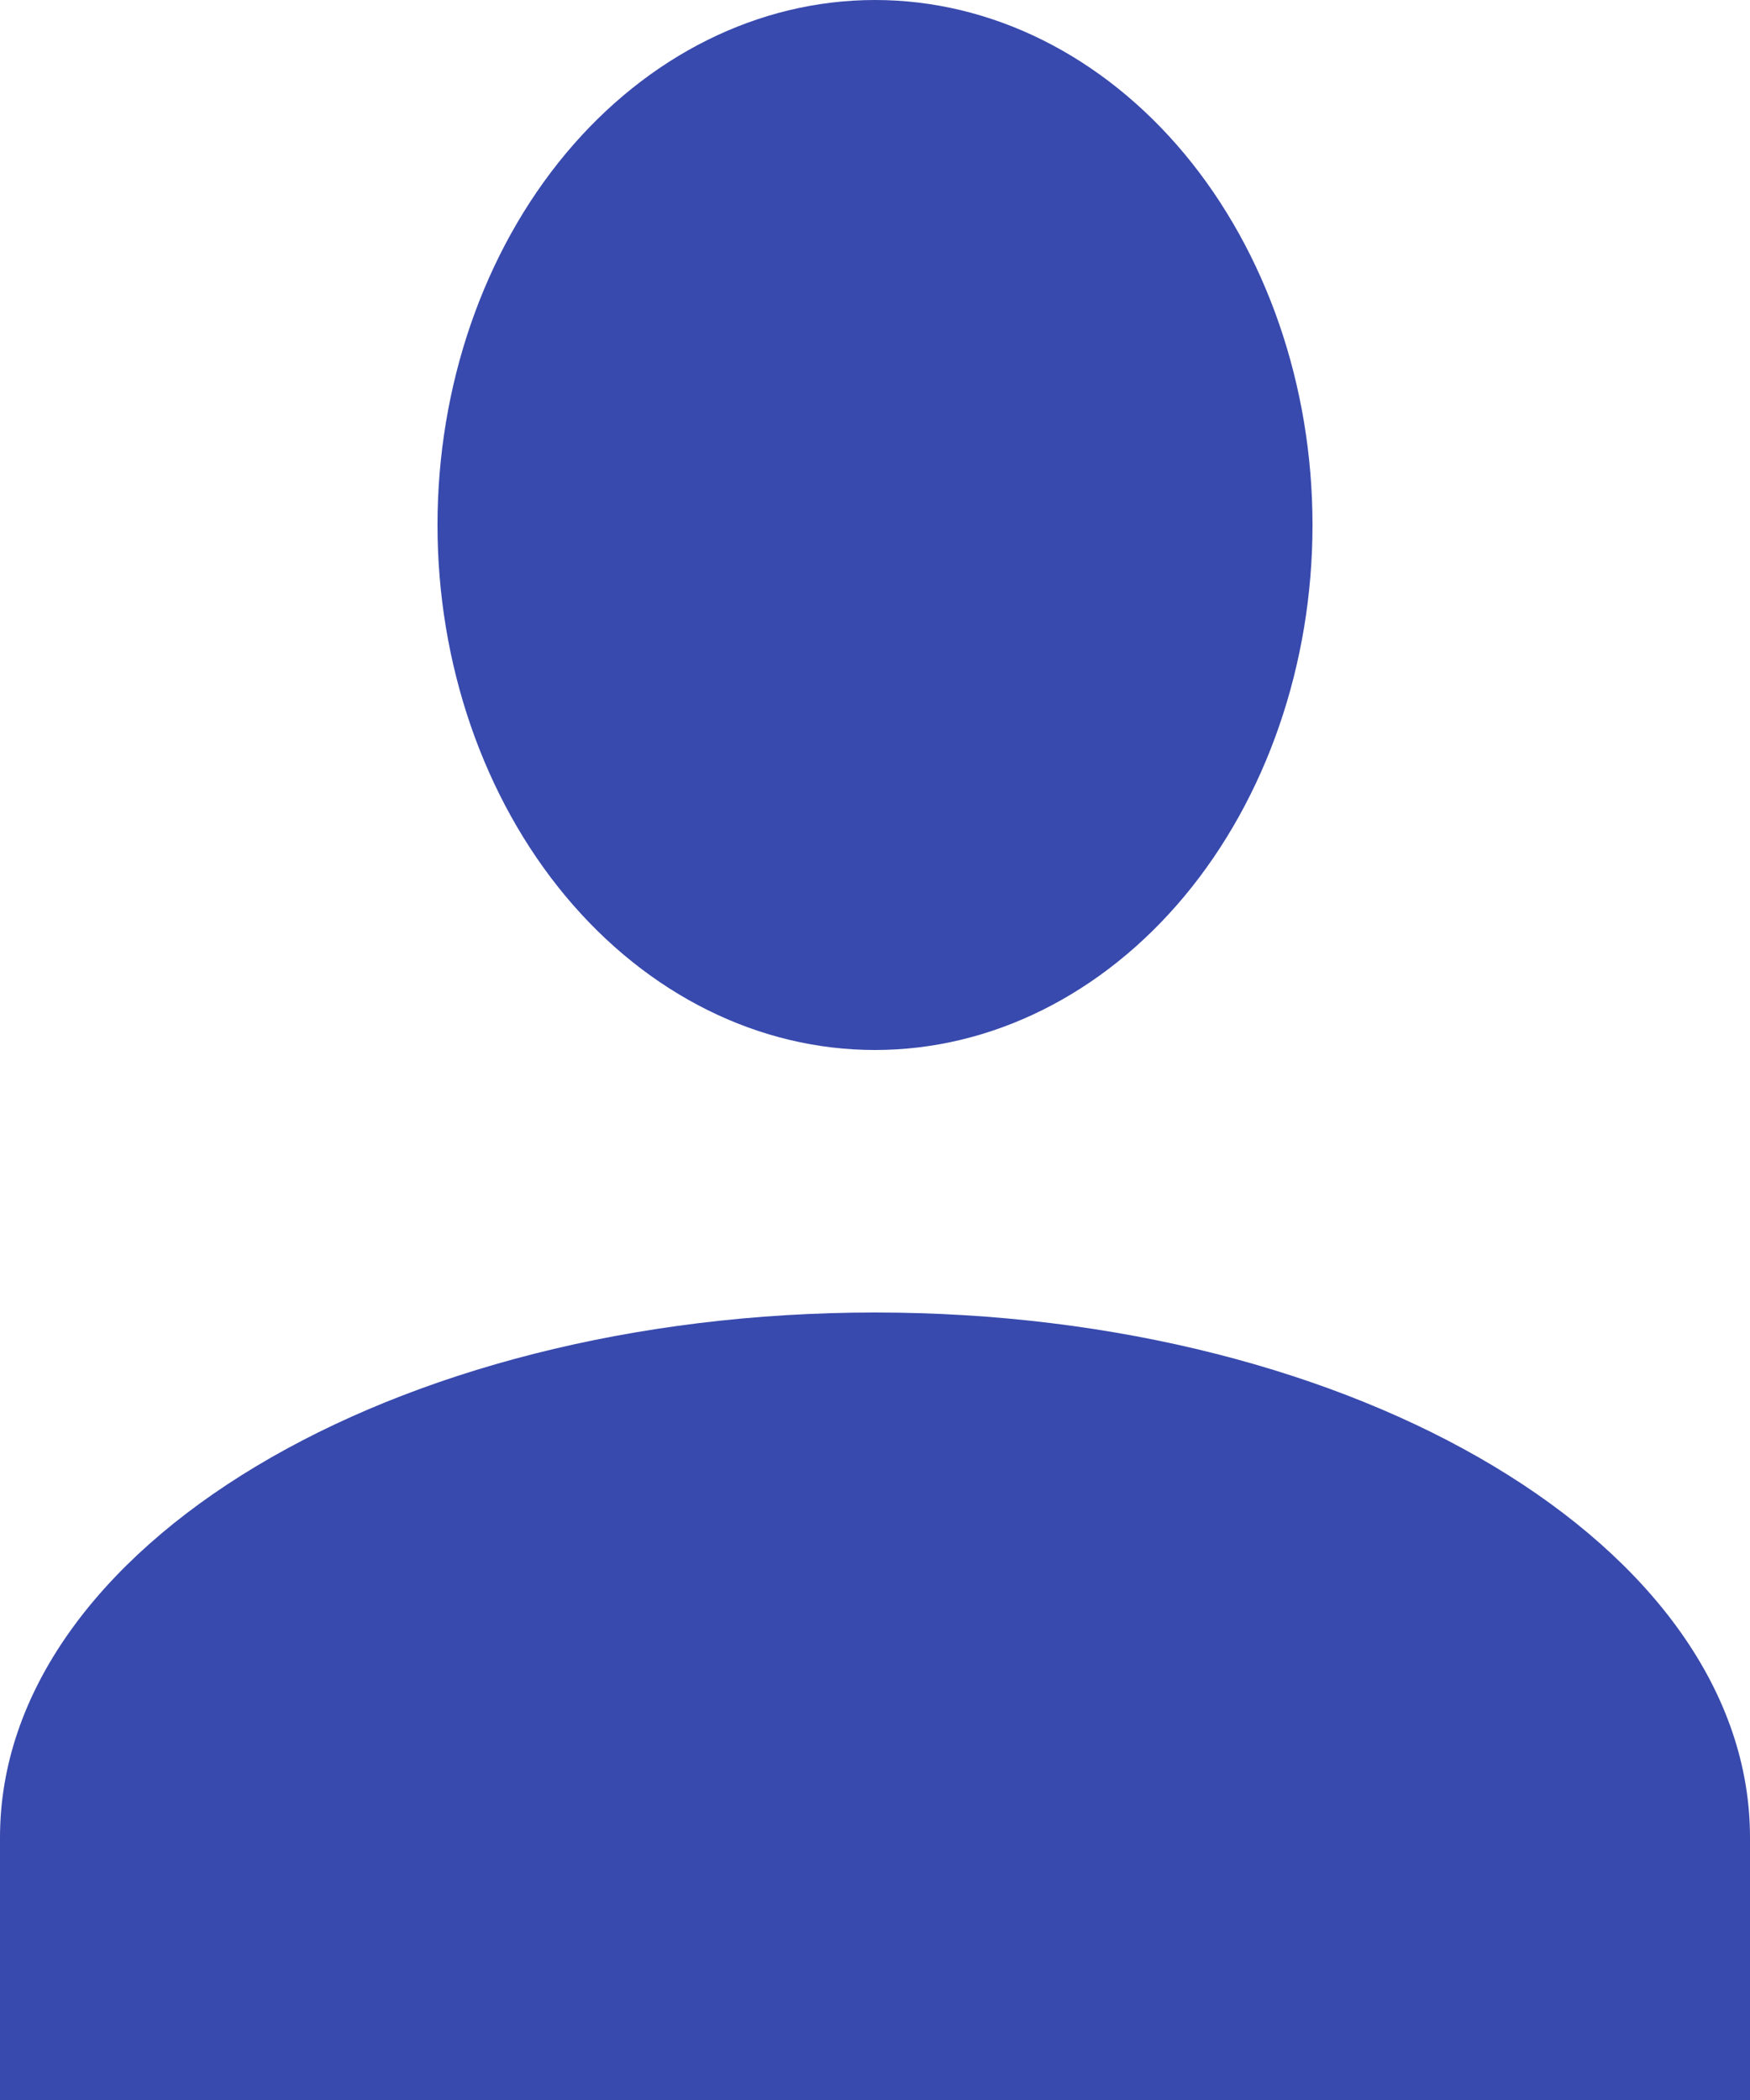 <svg width="15" height="18" viewBox="0 0 15 18" fill="none" xmlns="http://www.w3.org/2000/svg">
<path id="Vector" d="M7.5 0C8.495 0 9.448 0.474 10.152 1.318C10.855 2.162 11.25 3.307 11.25 4.5C11.25 5.693 10.855 6.838 10.152 7.682C9.448 8.526 8.495 9 7.5 9C6.505 9 5.552 8.526 4.848 7.682C4.145 6.838 3.75 5.693 3.75 4.5C3.75 3.307 4.145 2.162 4.848 1.318C5.552 0.474 6.505 0 7.5 0ZM7.5 11.25C11.644 11.25 15 13.264 15 15.75V18H0V15.75C0 13.264 3.356 11.25 7.5 11.25Z" fill="#384AAD"/>
</svg>
